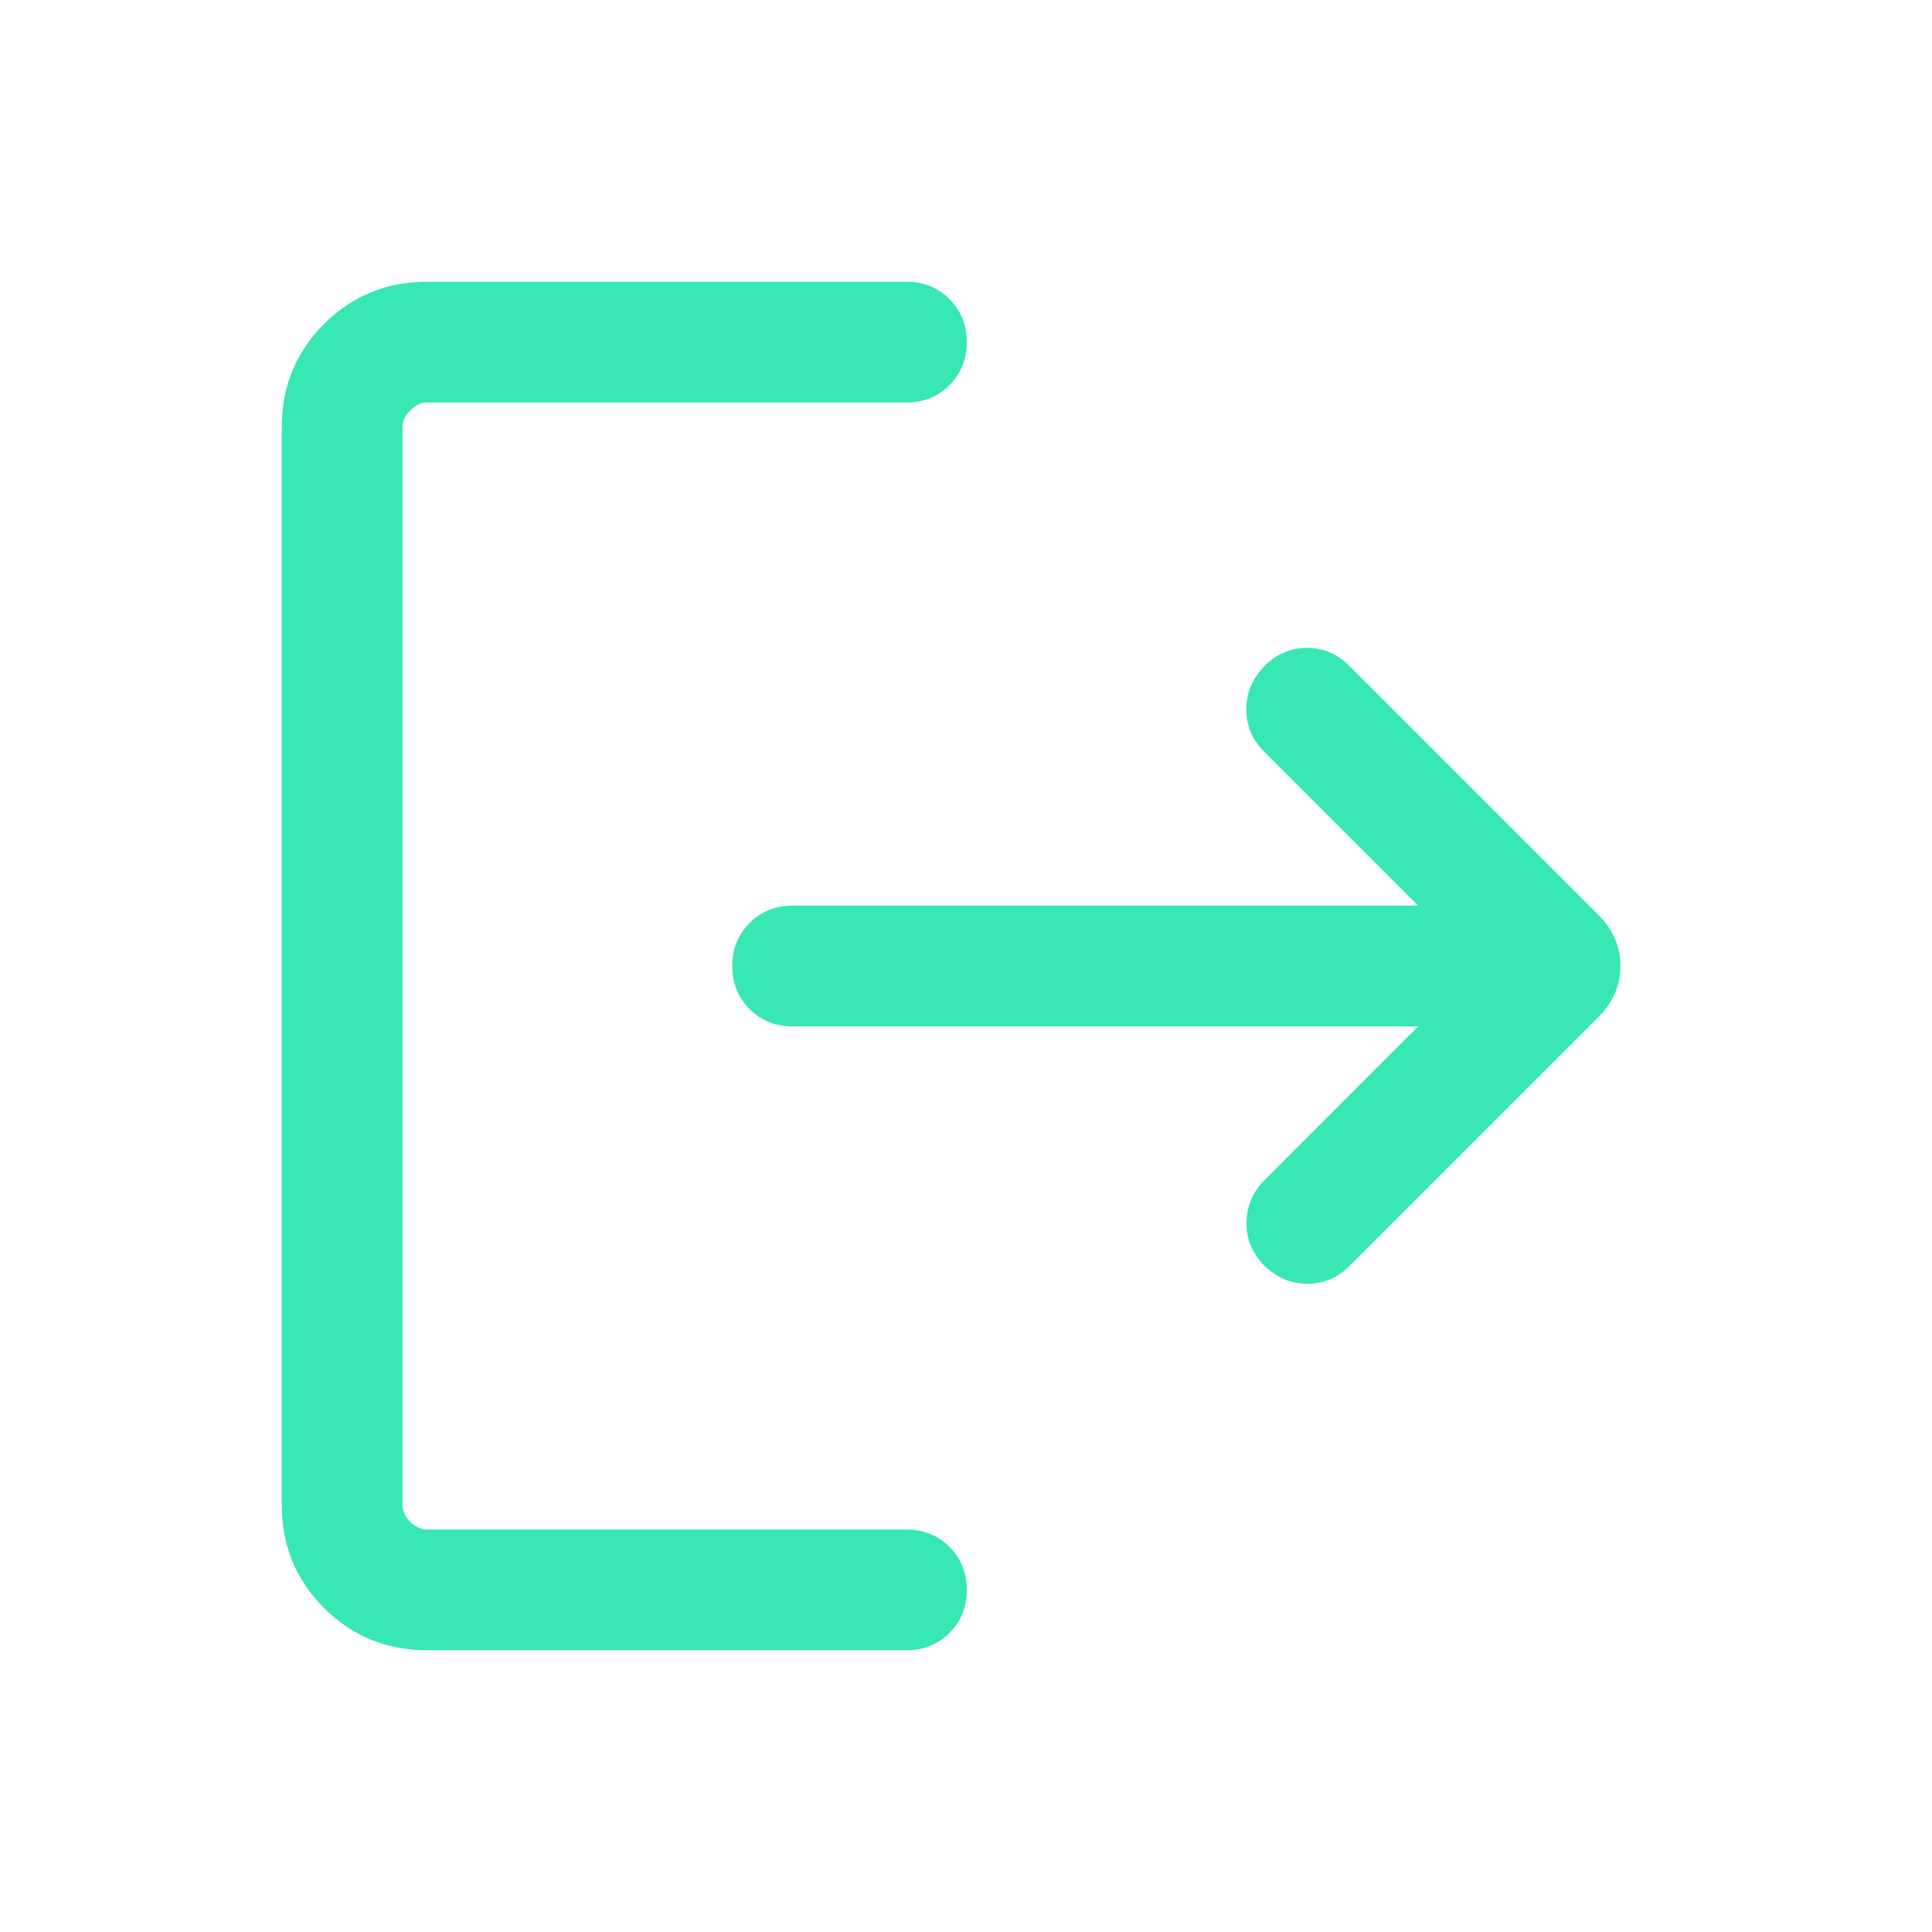 <svg width="24" height="24" viewBox="0 0 24 24" fill="none" xmlns="http://www.w3.org/2000/svg">
<g id="Icon/Logout/Hover">
<path id="Vector" d="M5.308 20.5C4.803 20.5 4.375 20.325 4.025 19.975C3.675 19.625 3.5 19.197 3.5 18.692V5.308C3.5 4.803 3.675 4.375 4.025 4.025C4.375 3.675 4.803 3.5 5.308 3.5H11.26C11.472 3.5 11.651 3.572 11.794 3.715C11.938 3.859 12.01 4.037 12.01 4.25C12.01 4.463 11.938 4.641 11.794 4.785C11.651 4.928 11.472 5 11.26 5H5.308C5.231 5 5.16 5.032 5.096 5.096C5.032 5.16 5 5.231 5 5.308V18.692C5 18.769 5.032 18.84 5.096 18.904C5.16 18.968 5.231 19 5.308 19H11.26C11.472 19 11.651 19.072 11.794 19.215C11.938 19.359 12.01 19.537 12.01 19.75C12.01 19.963 11.938 20.141 11.794 20.285C11.651 20.428 11.472 20.5 11.26 20.5H5.308ZM17.617 12.75H9.846C9.633 12.75 9.455 12.678 9.312 12.535C9.168 12.391 9.096 12.213 9.096 12C9.096 11.787 9.168 11.609 9.312 11.465C9.455 11.322 9.633 11.25 9.846 11.25H17.617L15.694 9.327C15.556 9.188 15.485 9.02 15.482 8.82C15.479 8.621 15.549 8.444 15.694 8.288C15.839 8.133 16.015 8.053 16.221 8.048C16.427 8.043 16.608 8.118 16.763 8.273L19.858 11.367C20.038 11.548 20.129 11.759 20.129 12C20.129 12.241 20.038 12.452 19.858 12.633L16.763 15.727C16.615 15.876 16.438 15.949 16.234 15.947C16.029 15.945 15.849 15.867 15.694 15.711C15.549 15.556 15.479 15.378 15.485 15.177C15.49 14.976 15.565 14.803 15.71 14.658L17.617 12.75Z" fill="#37E8B4"/>
</g>
</svg>
